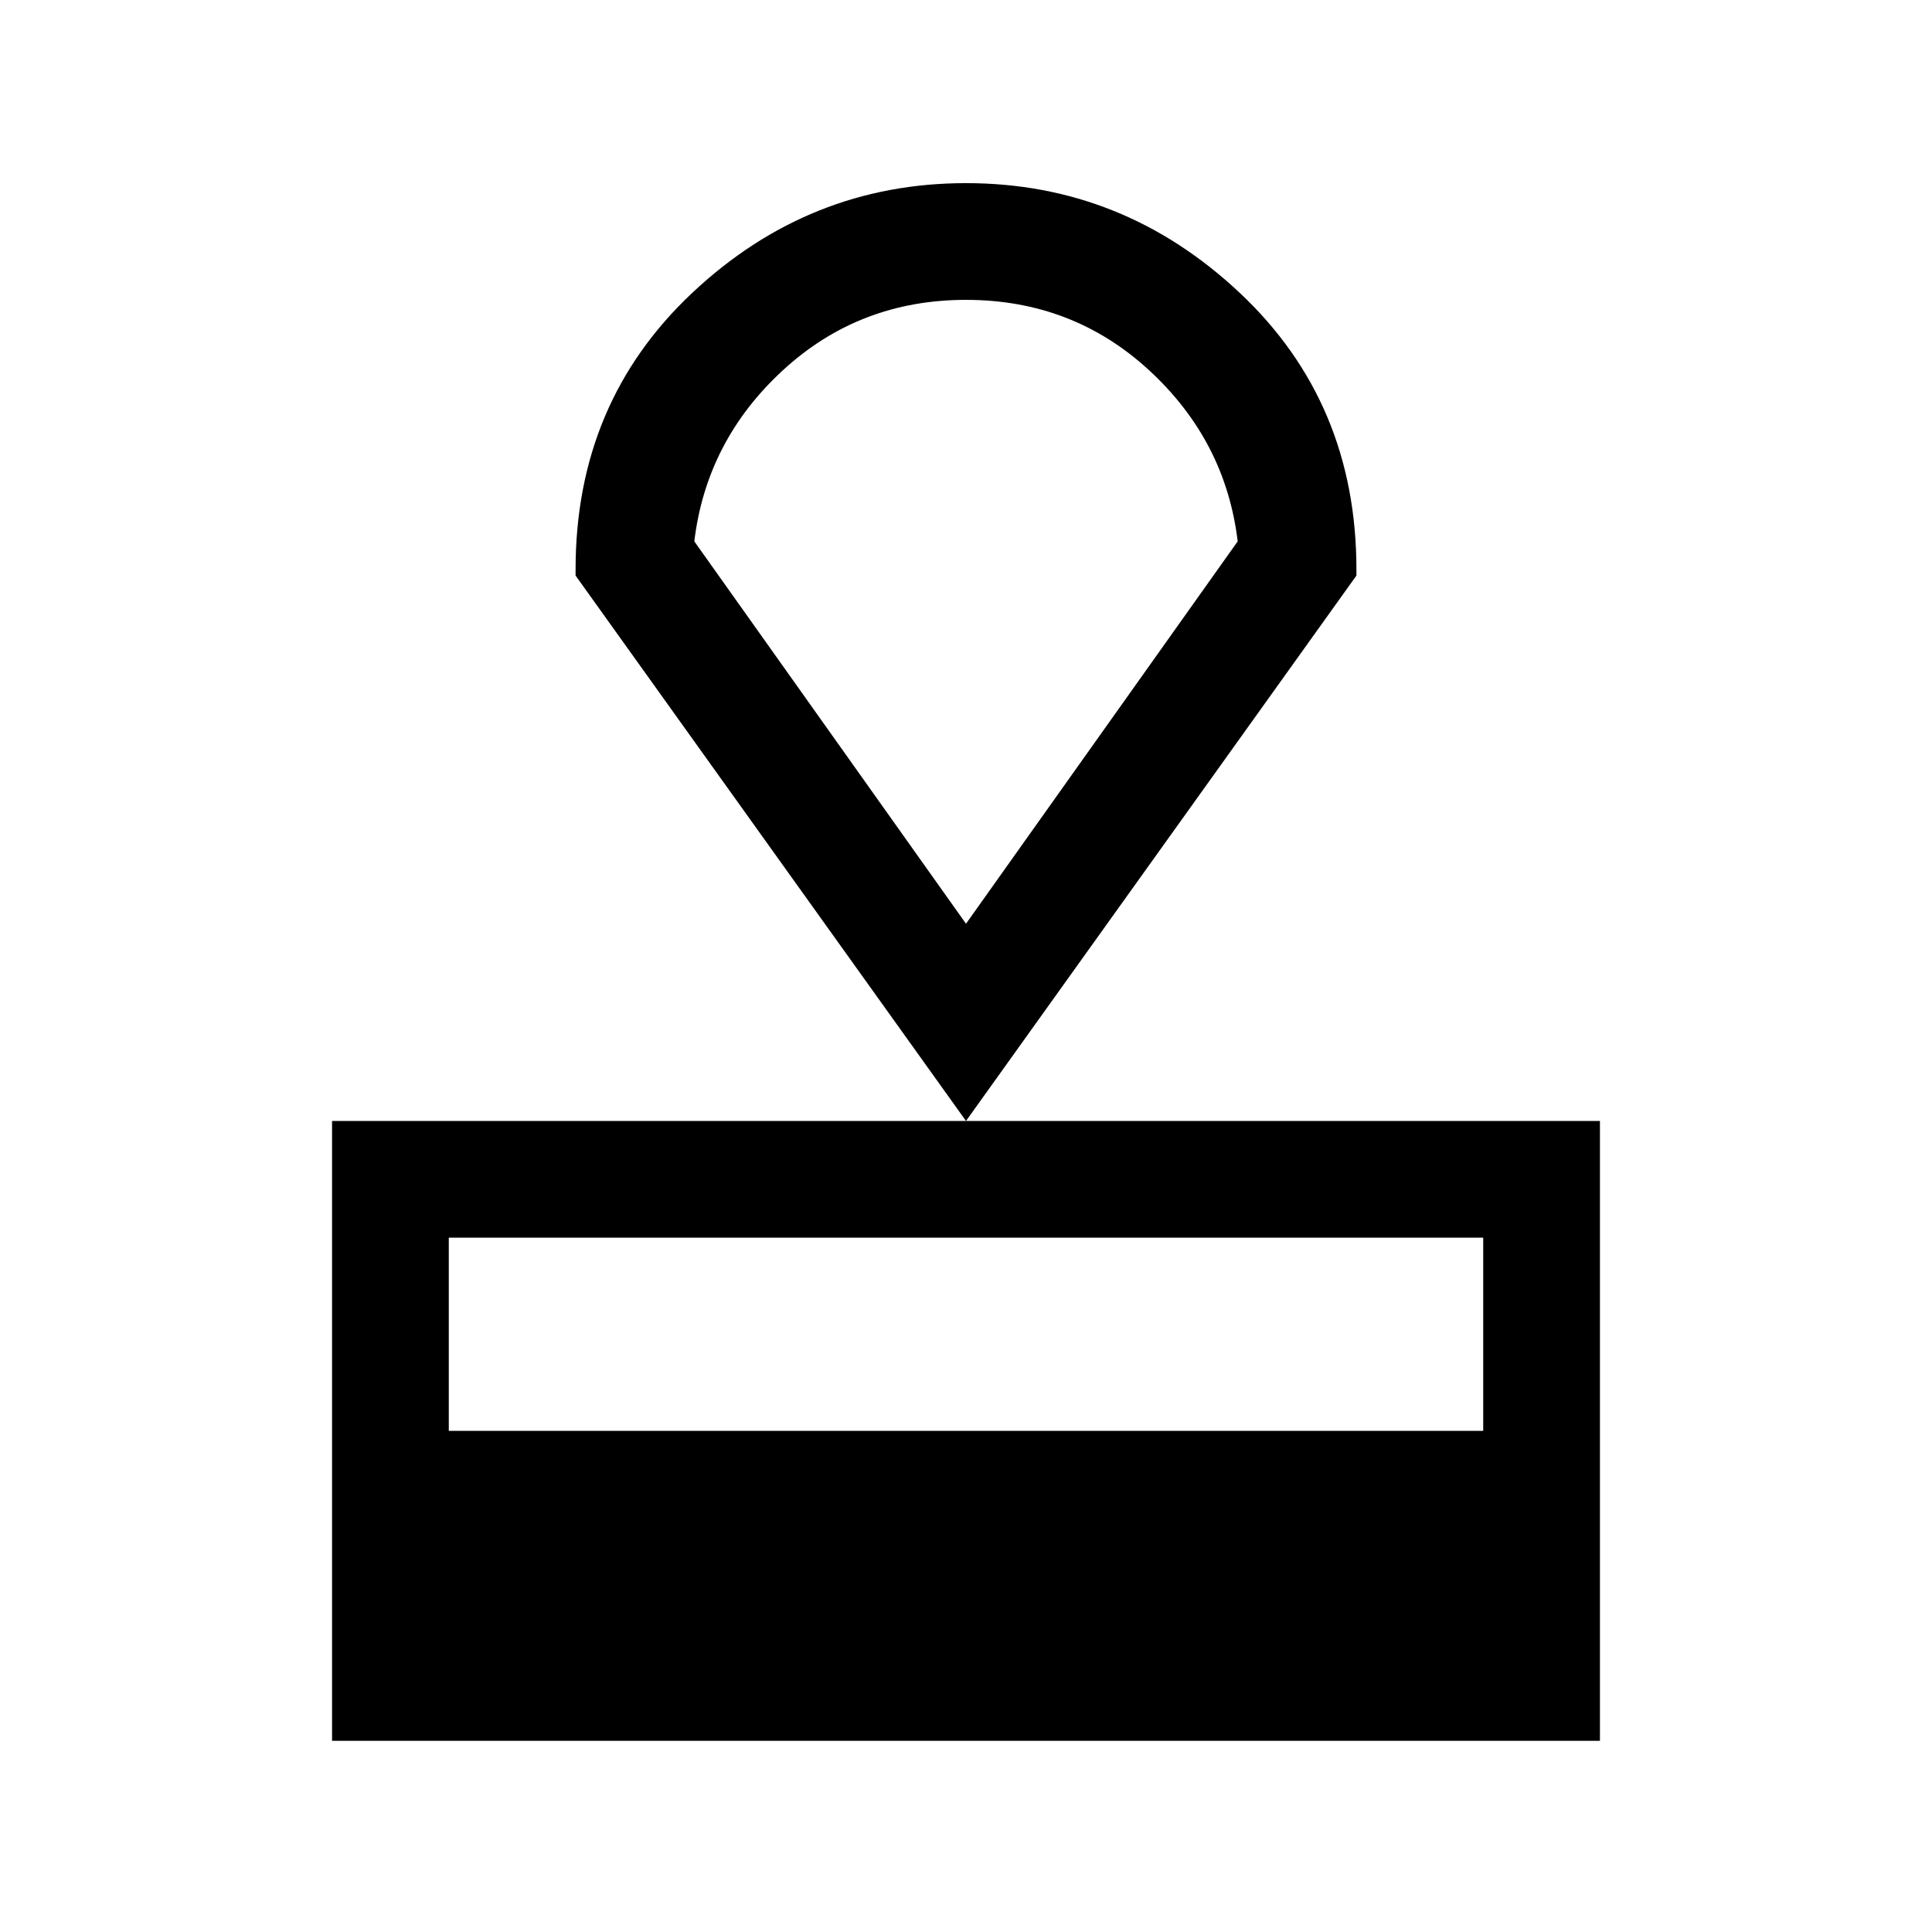 <svg xmlns="http://www.w3.org/2000/svg" height="48" width="48"><path d="M8.25 43.25V27.85H39.75V43.25ZM11.15 35.55H36.85V30.75H11.15ZM24 27.85 14.3 14.3V14.15Q14.3 10 17.2 7.275Q20.1 4.55 24 4.55Q27.9 4.55 30.8 7.275Q33.7 10 33.7 14.15V14.3ZM24 22.95Q24 22.95 24 22.95Q24 22.95 24 22.95Q24 22.95 24 22.95Q24 22.95 24 22.95ZM24 22.95 30.75 13.45Q30.45 10.95 28.55 9.2Q26.65 7.45 24 7.45Q21.35 7.45 19.45 9.2Q17.55 10.95 17.25 13.45Z"/></svg>